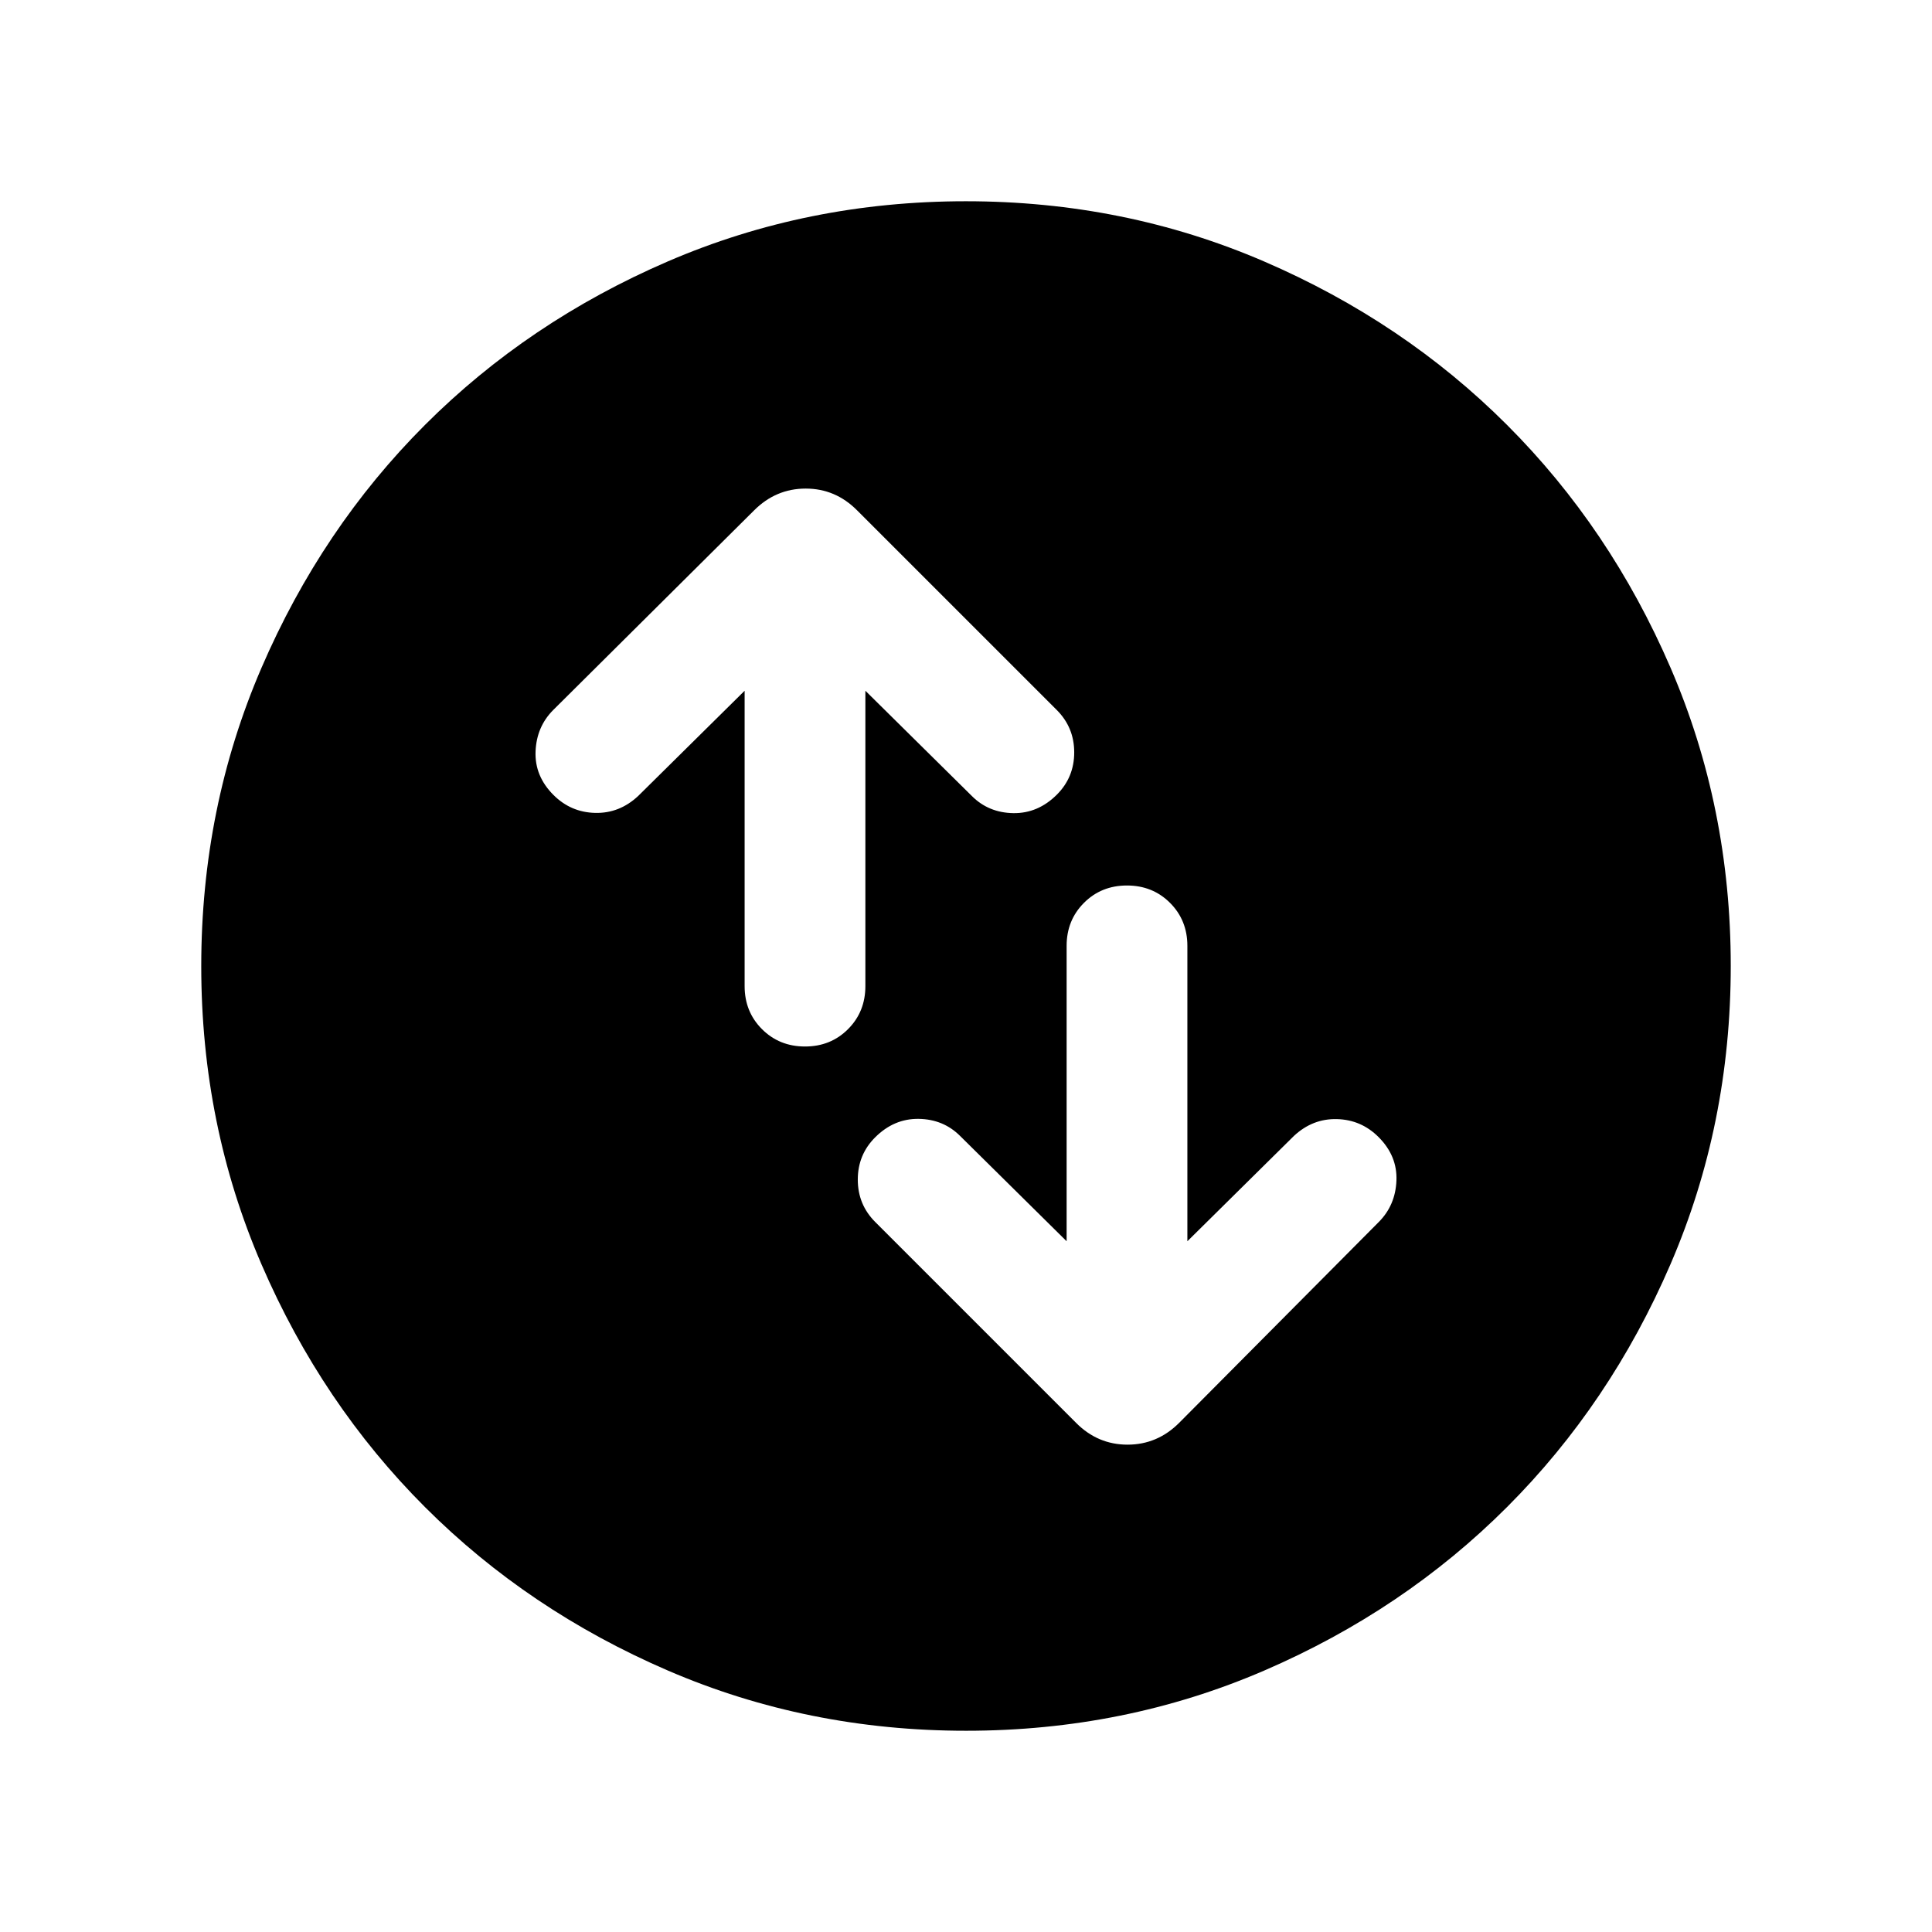 <svg xmlns="http://www.w3.org/2000/svg" height="24" viewBox="0 -960 960 960" width="24"><path d="M370-616.77V-470q0 12.75 8.63 21.38 8.63 8.62 21.38 8.62 12.76 0 21.37-8.62Q430-457.25 430-470v-146.77l52.92 52.31q8.31 8.31 20.58 8.5 12.27.19 21.66-9.2 8.61-8.61 8.61-20.99 0-12.39-8.69-21.08l-99.16-99.15q-10.77-10.85-25.57-10.85-14.81 0-25.66 10.85l-99.77 99.15q-8.3 8.31-8.8 20.58-.5 12.27 8.89 21.66 8.61 8.61 20.68 8.91 12.08.31 21.39-8.38L370-616.77Zm160 273.54-52.92-52.31q-8.31-8.31-20.58-8.5-12.27-.19-21.66 9.2-8.61 8.61-8.61 20.99 0 12.39 8.69 21.08L534.69-253q10.77 10.84 25.58 10.84 14.81 0 25.65-10.84l99.16-99.77q8.3-8.31 8.8-20.58.5-12.27-8.89-21.66-8.61-8.61-20.68-8.91-12.08-.31-21.39 8.38L590-343.23V-490q0-12.75-8.63-21.38-8.63-8.62-21.38-8.62-12.76 0-21.37 8.62Q530-502.75 530-490v146.77ZM480.07-100q-78.84 0-148.21-29.92t-120.68-81.21q-51.31-51.29-81.25-120.63Q100-401.1 100-479.93q0-78.84 29.92-148.21t81.21-120.68q51.29-51.31 120.63-81.25Q401.1-860 479.93-860q78.84 0 148.21 29.92t120.68 81.21q51.31 51.29 81.25 120.63Q860-558.9 860-480.07q0 78.84-29.92 148.21t-81.21 120.68q-51.29 51.31-120.63 81.25Q558.9-100 480.07-100Z"/></svg>